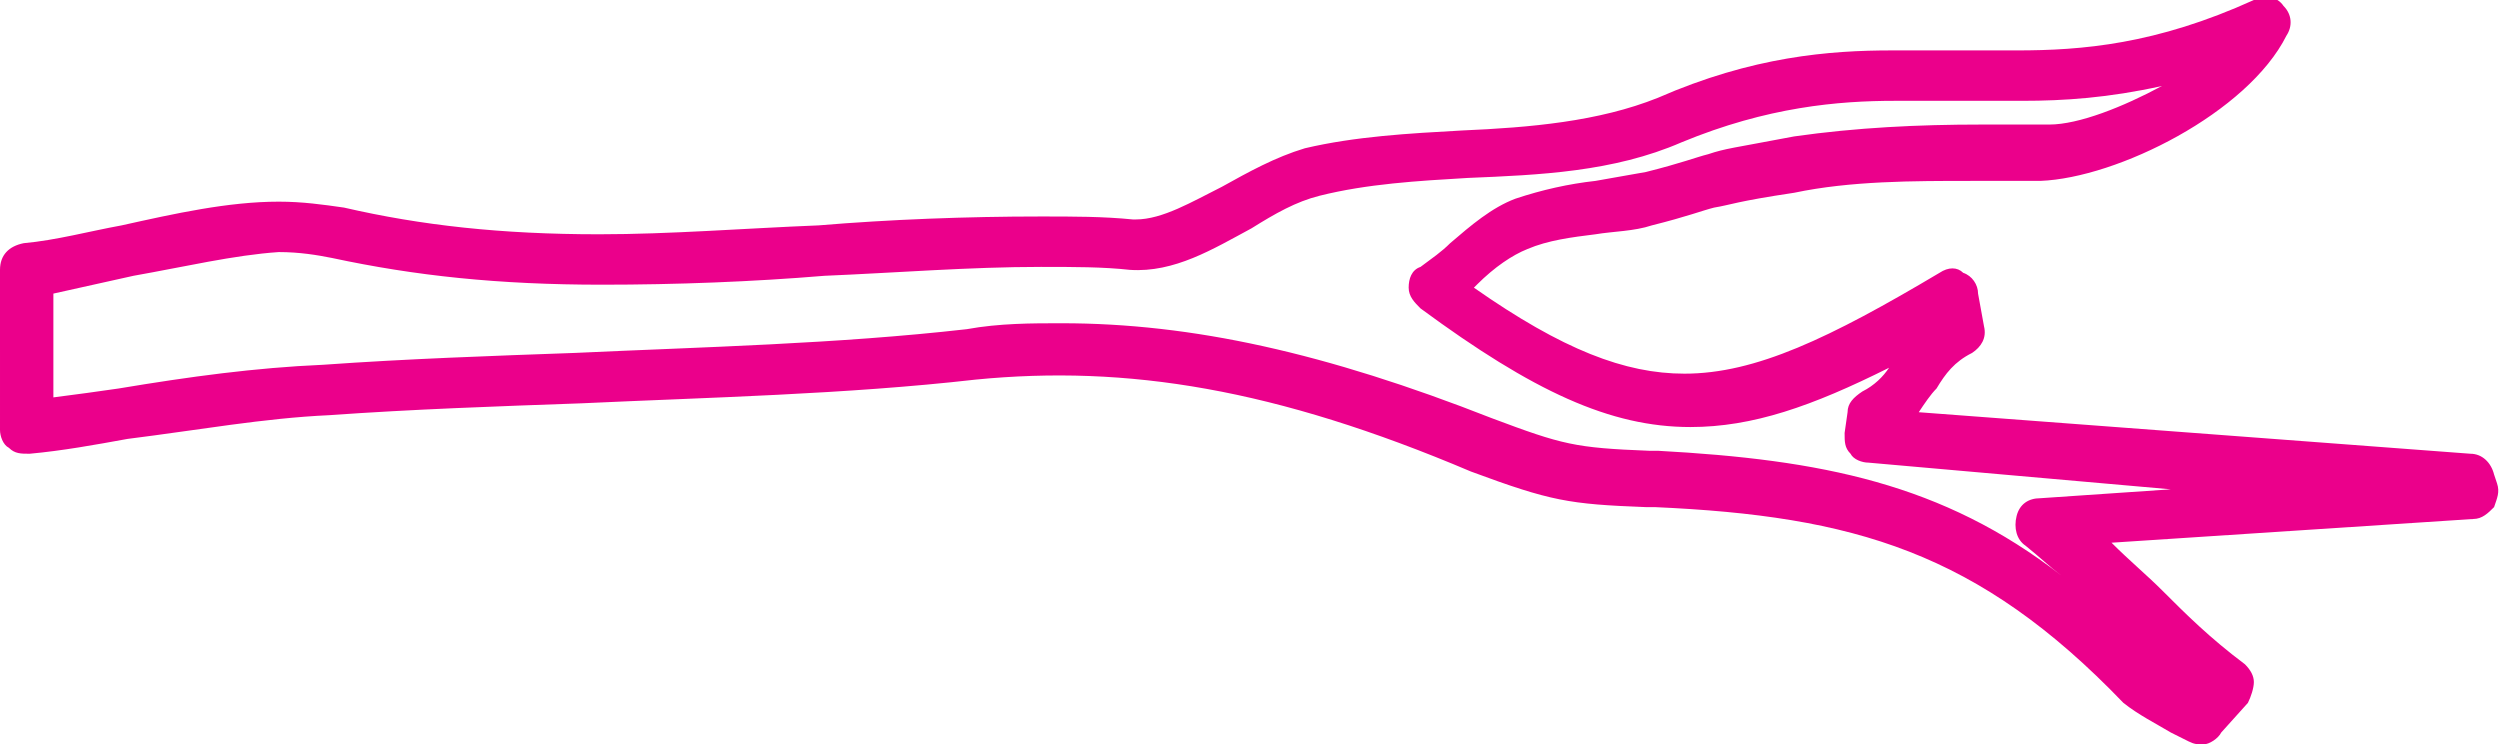 <svg xmlns="http://www.w3.org/2000/svg" viewBox="0 0 84.3 25.1">
  <path fill="#EB008B" d="M74.3 25.1c-.2 0-.3 0-.5-.1l-.6-.3c-.5-.3-1.1-.6-1.6-1-4.9-5.1-9.1-6.3-15.8-6.6h-.3c-2.6-.1-3.2-.2-5.9-1.2-6.6-2.8-11.6-3.6-16.7-3.1-4.4.5-9 .6-13.3.8-2.8.1-5.7.2-8.5.4-2.2.1-4.4.5-6.8.8-1.1.2-2.2.4-3.3.5-.3 0-.5 0-.7-.2-.2-.1-.3-.4-.3-.6V9.1c0-.5.3-.8.8-.9 1.1-.1 2.2-.4 3.3-.6 1.8-.4 3.6-.8 5.3-.8.8 0 1.5.1 2.2.2 2.6.6 5.3.9 8.6.9 2.4 0 4.9-.2 7.4-.3 2.4-.2 5-.3 7.5-.3 1.1 0 2.1 0 3.1.1h.1c.9 0 1.9-.6 2.9-1.1.9-.5 1.8-1 2.8-1.3 1.7-.4 3.5-.5 5.3-.6 2.3-.1 4.6-.3 6.6-1.1 3.2-1.4 5.8-1.6 7.9-1.6H68c2.2 0 4.7-.2 8-1.7.4-.2.8-.1 1 .2.3.3.3.7.1 1-1.3 2.6-5.7 4.8-8.3 4.9h-2.3c-2 0-4.1 0-6 .4-2 .3-2.1.4-2.7.5-.4.1-.9.3-2.1.6-.6.2-1.3.2-1.9.3-.8.1-1.6.2-2.3.5-.5.2-1.1.6-1.7 1.2l-.1.1c3 2.1 5.1 2.9 7.1 2.9 2.4 0 4.9-1.2 8.6-3.4.3-.2.6-.2.8 0 .3.1.5.4.5.7l.2 1.1c.1.4-.1.7-.4.9-.6.3-.9.7-1.2 1.2-.2.2-.4.5-.6.8l18.6 1.4c.4 0 .7.3.8.7l.1.3c.1.3 0 .5-.1.8-.2.2-.4.4-.7.4l-12.2.8c.6.6 1.2 1.1 1.7 1.6.8.8 1.6 1.6 2.8 2.5.2.2.3.4.3.6s-.1.5-.2.7l-.9 1c-.1.2-.4.4-.6.4zM35.8 10.9c4.4 0 8.9 1 14.5 3.2 2.4.9 2.8 1 5.3 1.1h.3c5.5.3 9.6 1.1 13.6 4.2-.4-.3-.7-.6-1.2-1-.3-.2-.4-.6-.3-1 .1-.4.4-.6.8-.6l4.4-.3-10.2-.9c-.2 0-.5-.1-.6-.3-.2-.2-.2-.4-.2-.7l.1-.7c0-.3.2-.5.5-.7.4-.2.7-.5.9-.8-2.6 1.3-4.6 2-6.7 2-2.7 0-5.3-1.2-9.1-4-.2-.2-.4-.4-.4-.7s.1-.6.4-.7c.4-.3.7-.5 1-.8.7-.6 1.4-1.2 2.2-1.5.9-.3 1.8-.5 2.7-.6.6-.1 1.1-.2 1.7-.3 1.2-.3 1.7-.5 2.1-.6.6-.2.8-.2 2.9-.6 2.1-.3 4.2-.4 6.3-.4h2.3c1 0 2.5-.6 3.8-1.3-1.8.4-3.3.5-4.7.5h-4.3c-1.9 0-4.3.2-7.2 1.4-2.3 1-4.8 1.1-7.2 1.2-1.7.1-3.4.2-5 .6-.8.2-1.5.6-2.3 1.1-1.3.7-2.6 1.5-4.1 1.4-.9-.1-1.9-.1-3-.1-2.4 0-4.9.2-7.3.3-2.4.2-5 .3-7.5.3-3.5 0-6.3-.3-9.1-.9-.5-.1-1.1-.2-1.8-.2-1.5.1-3.2.5-4.9.8l-2.7.6v3.5c.8-.1 1.5-.2 2.2-.3 2.4-.4 4.6-.7 6.9-.8 2.8-.2 5.7-.3 8.5-.4 4.3-.2 8.8-.3 13.2-.8 1.1-.2 2.2-.2 3.2-.2z"/>
</svg>

